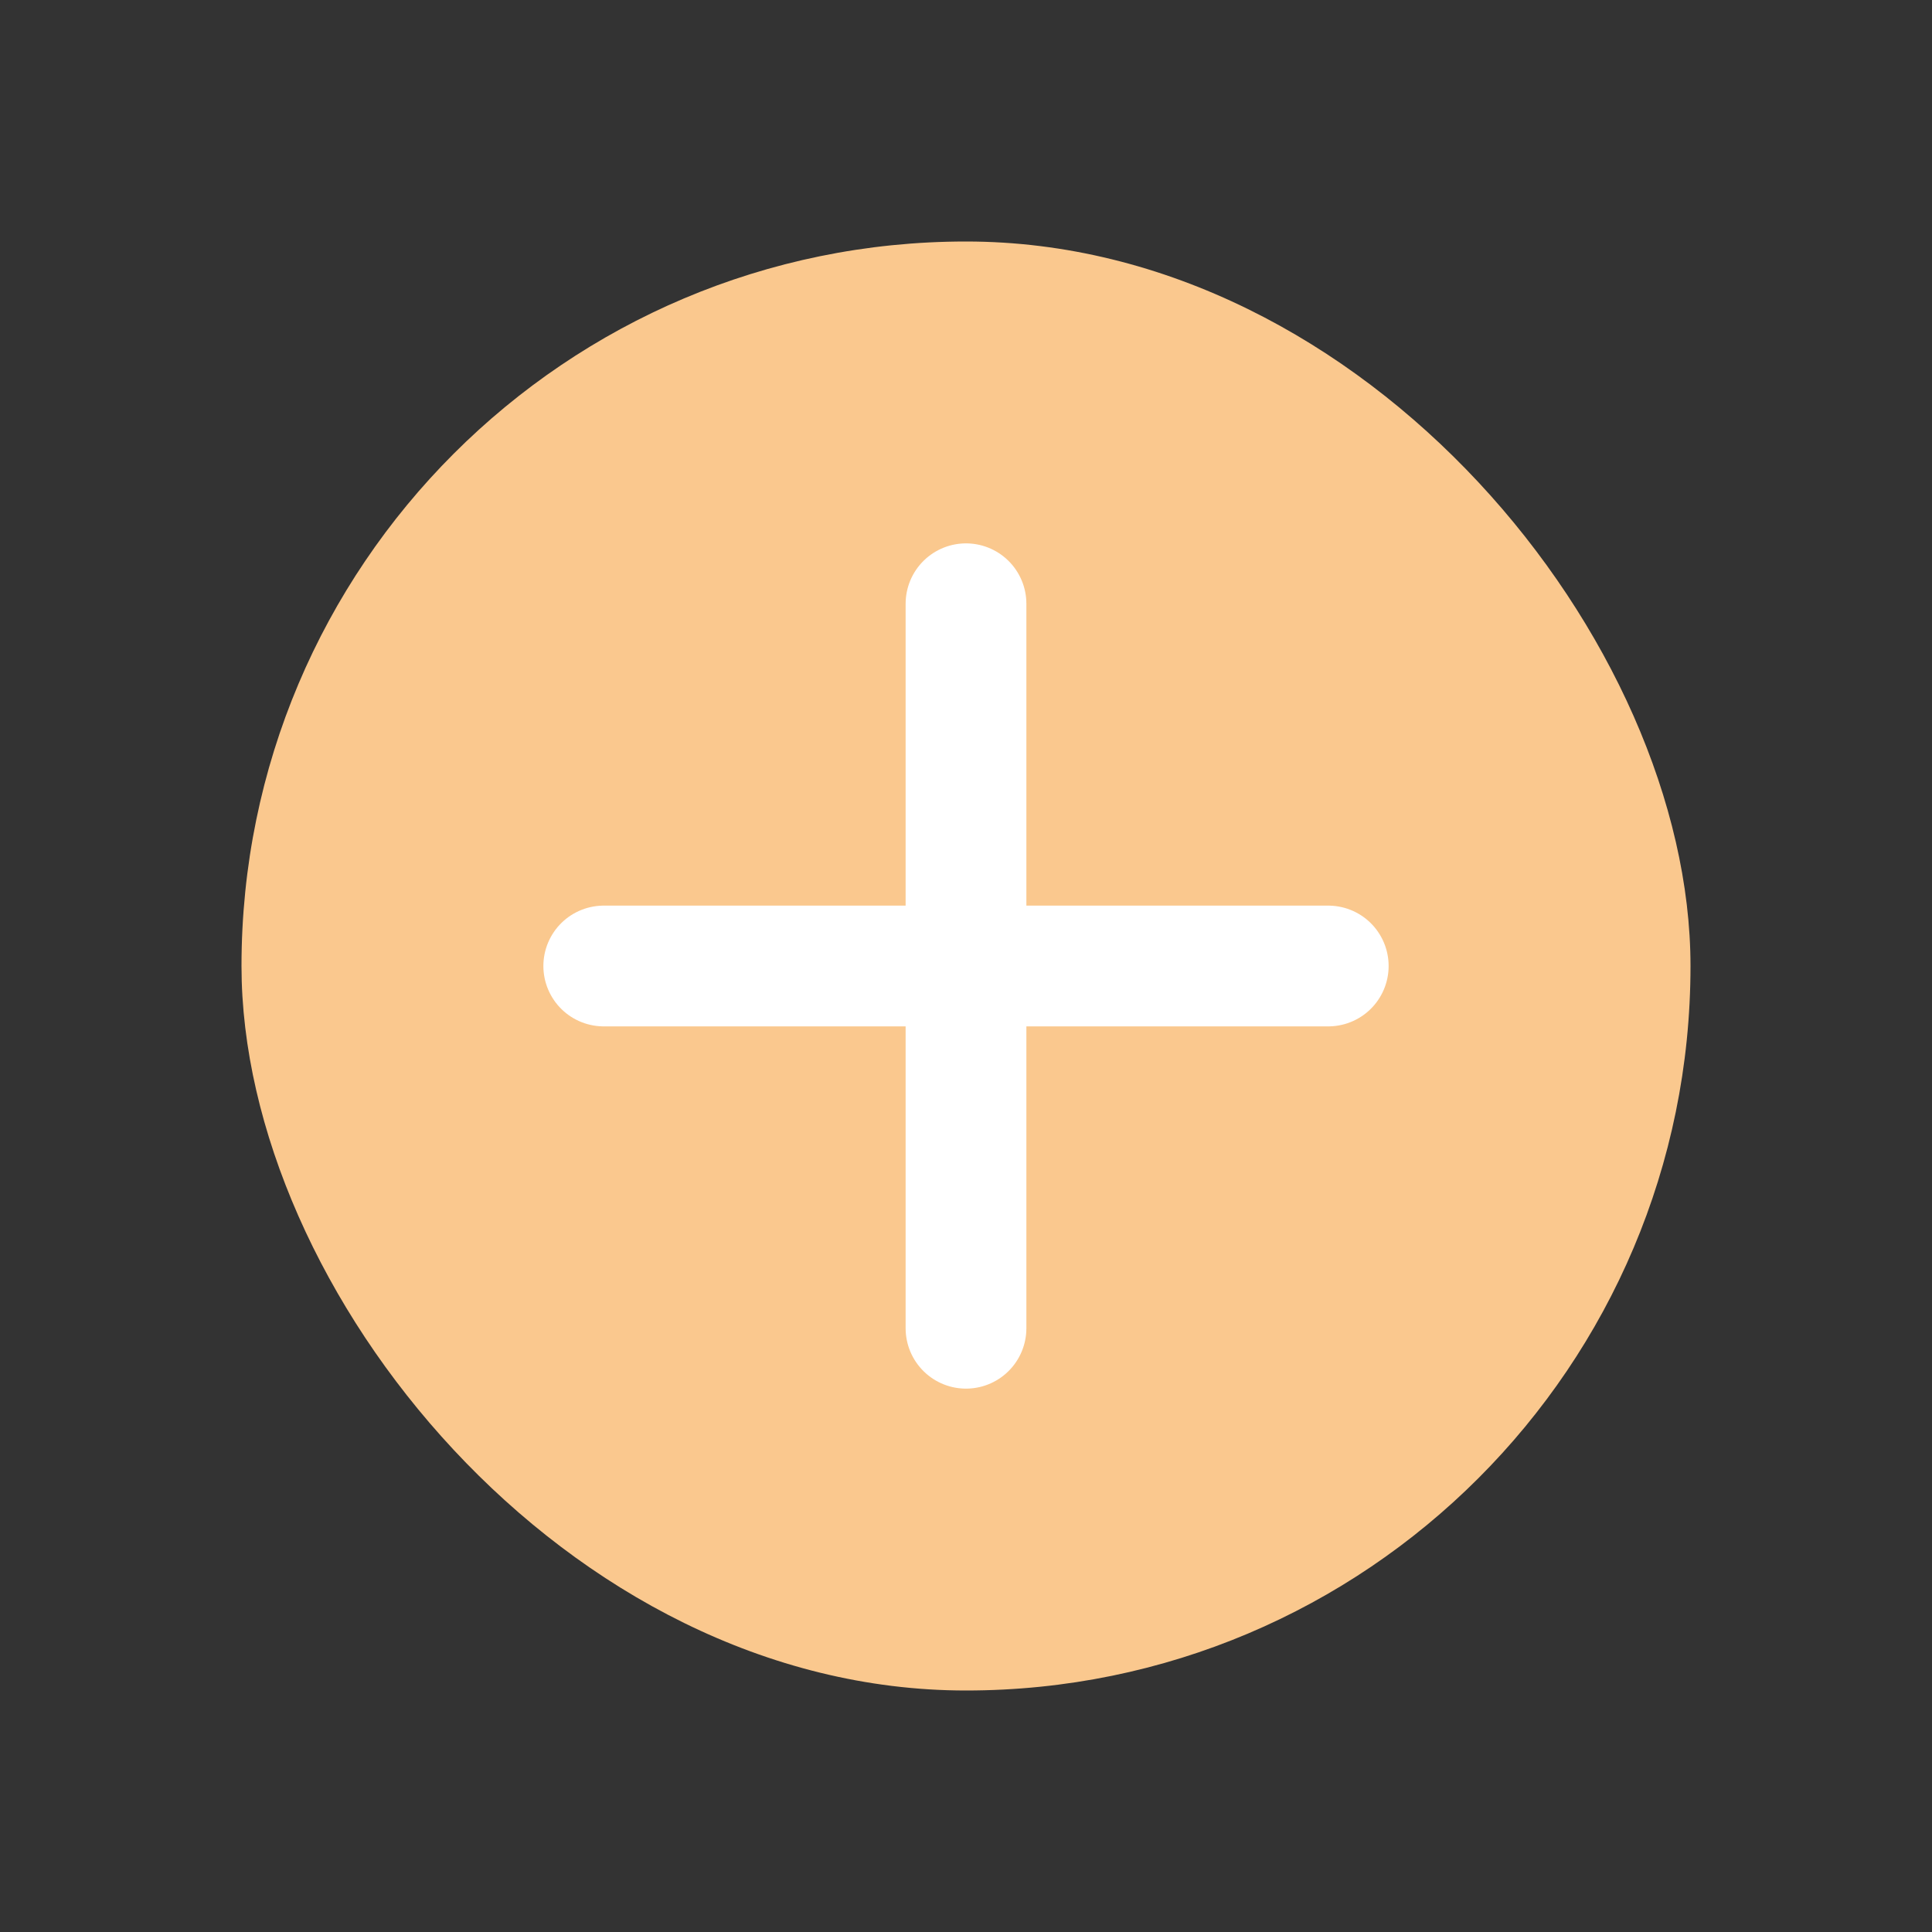<svg xmlns="http://www.w3.org/2000/svg" width="32" height="32" viewBox="0 0 32 32"><rect x="0" y="0" width="32" height="32" fill="#333333" stroke="none"/><defs><style>.a{fill:#fac88e;}.b,.c{fill:none;}.b{stroke:#fff;stroke-linecap:round;stroke-width:2px;}</style></defs><g transform="translate(-197 -550)"><g transform="translate(28 306)"><rect class="a" width="24" height="24" rx="12" transform="translate(173 248)"/><g transform="translate(179 254)"><line class="b" y2="12" transform="translate(6 0)"/><line class="b" x2="12" transform="translate(0 6)"/></g></g><rect class="c" width="32" height="32" transform="translate(197 550)"/></g></svg>